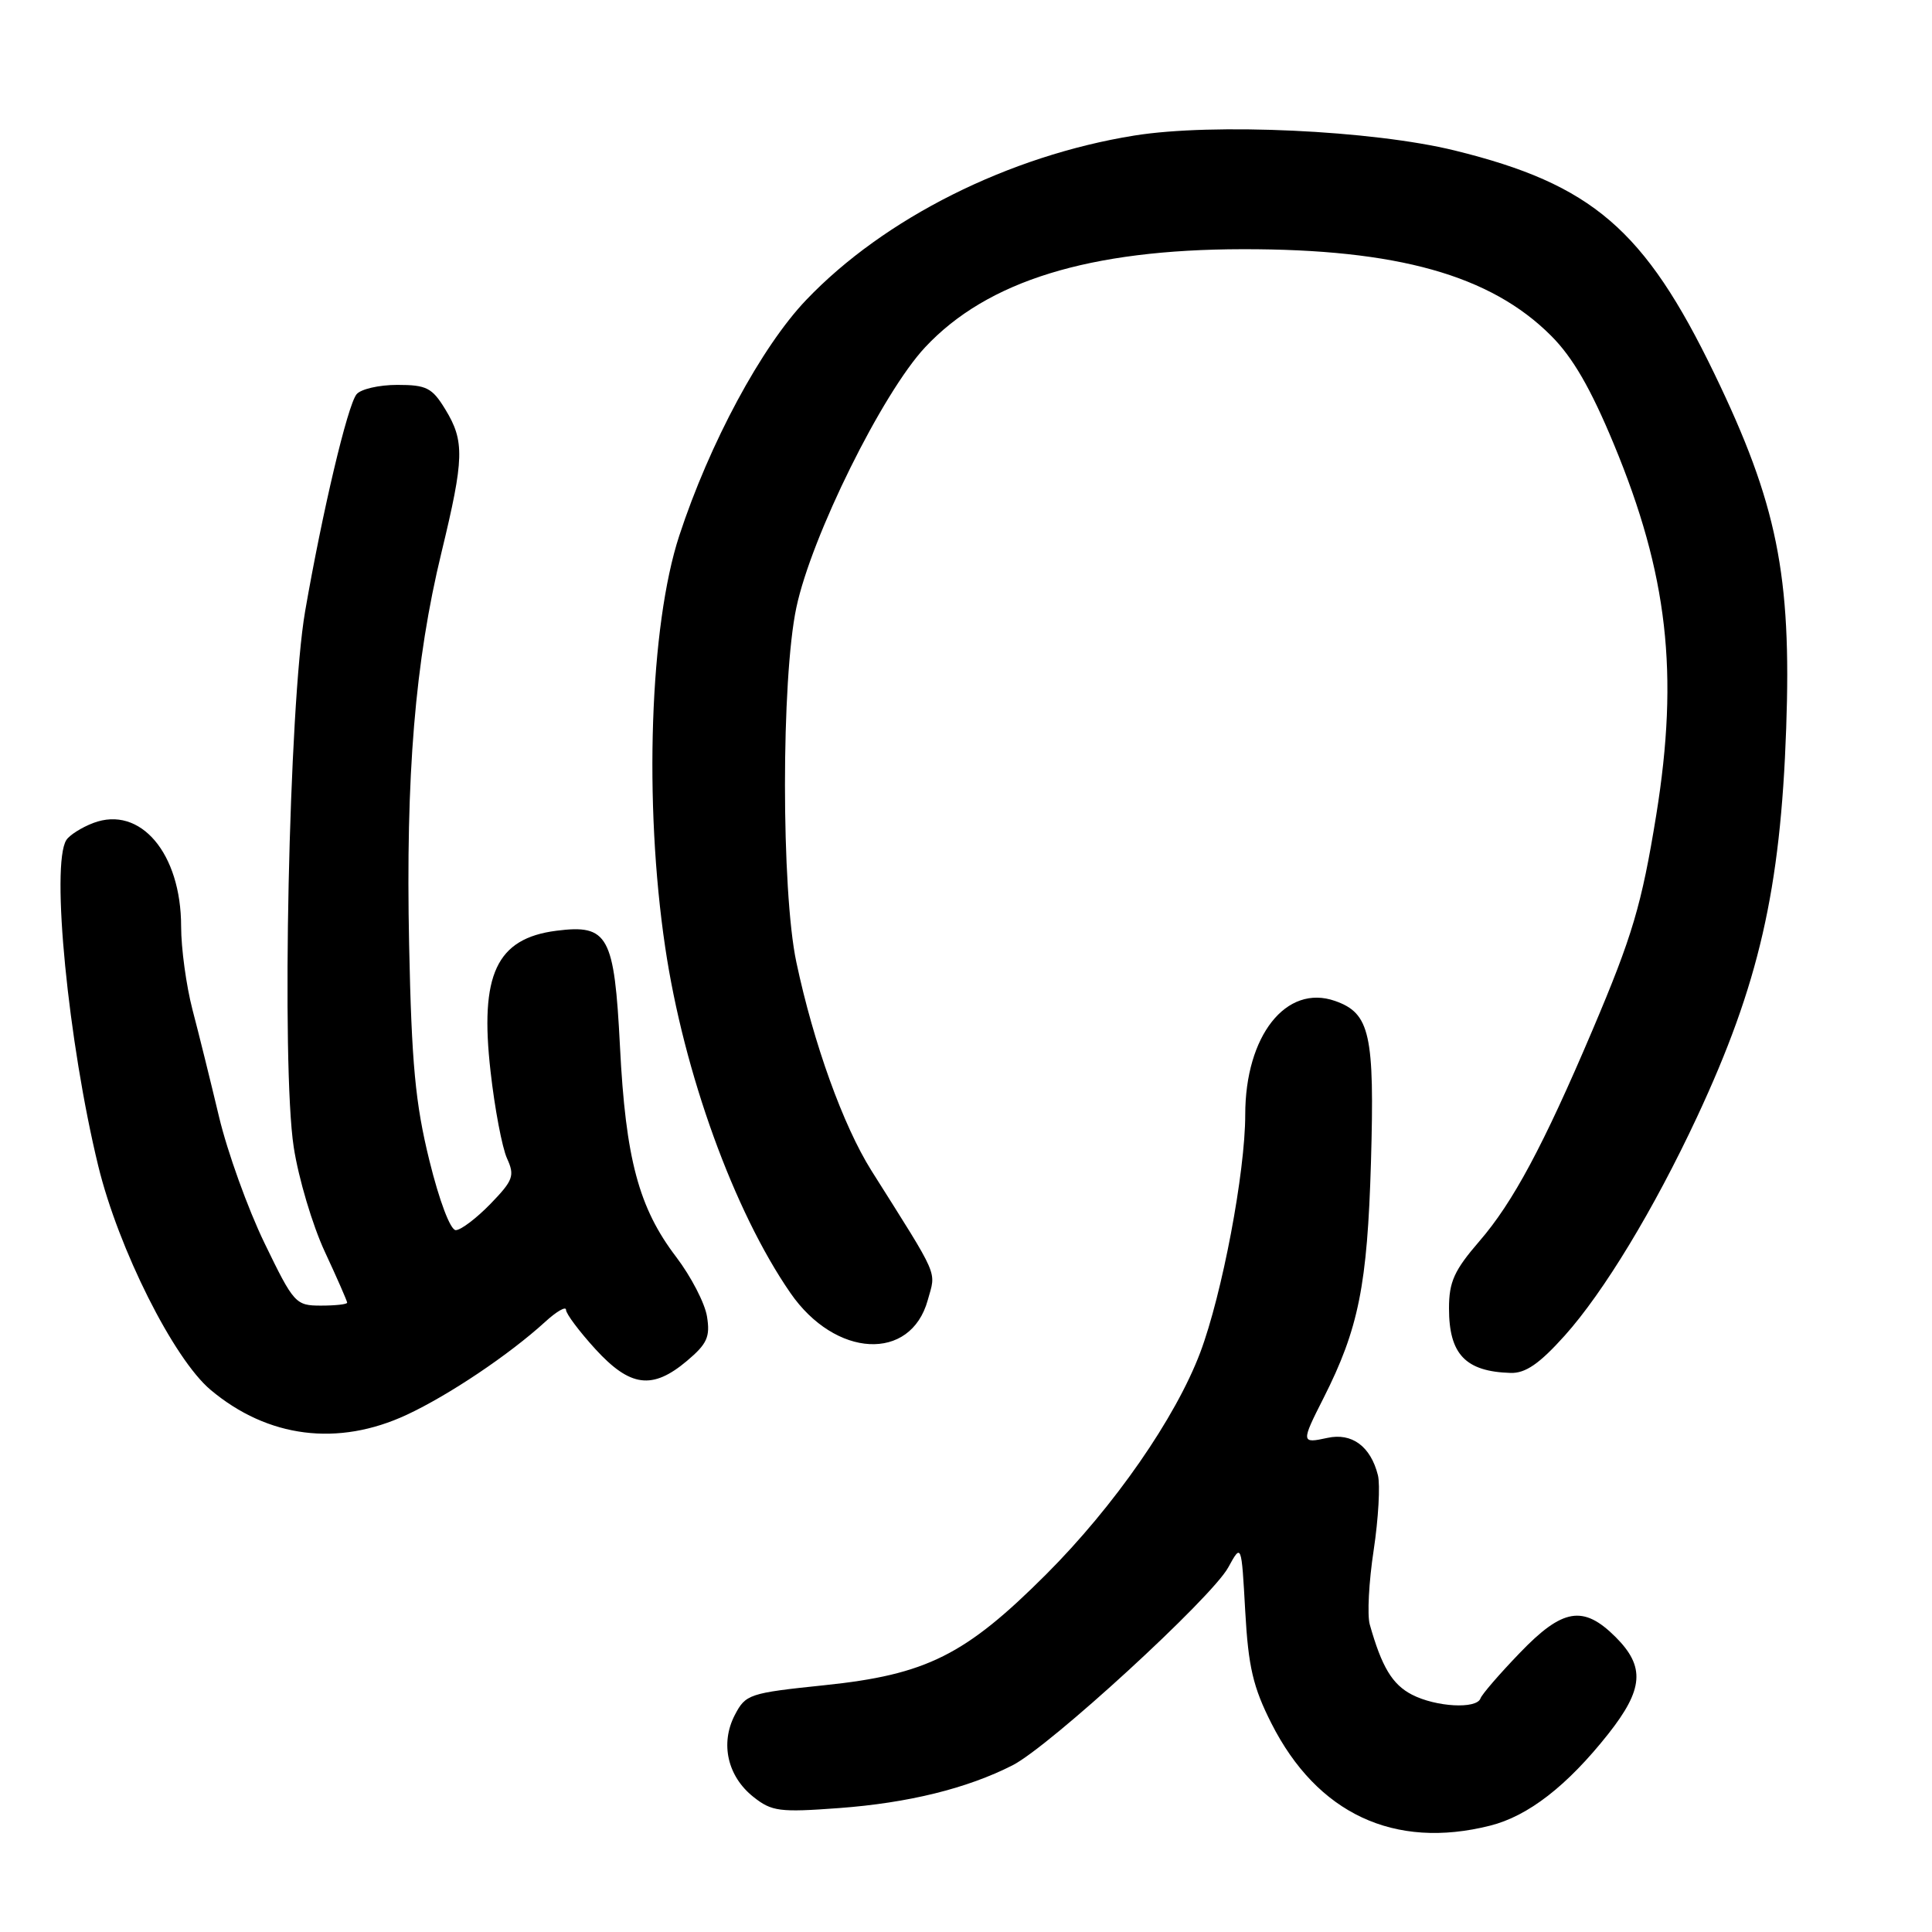 <?xml version="1.0" encoding="UTF-8" standalone="no"?>
<!DOCTYPE svg PUBLIC "-//W3C//DTD SVG 1.1//EN" "http://www.w3.org/Graphics/SVG/1.1/DTD/svg11.dtd" >
<svg xmlns="http://www.w3.org/2000/svg" xmlns:xlink="http://www.w3.org/1999/xlink" version="1.1" viewBox="0 0 256 256">
 <g >
 <path fill="currentColor"
d=" M 197.44 241.91 C 202.50 240.64 207.66 236.63 213.10 229.76 C 217.78 223.83 218.01 220.85 214.08 216.92 C 209.79 212.64 207.06 213.10 201.35 219.05 C 198.68 221.82 196.35 224.52 196.17 225.05 C 195.66 226.49 190.27 226.19 187.09 224.55 C 184.48 223.20 183.09 220.88 181.50 215.25 C 181.15 214.01 181.38 209.58 182.02 205.40 C 182.65 201.22 182.90 196.75 182.58 195.47 C 181.62 191.65 179.13 189.81 175.88 190.53 C 172.40 191.29 172.38 191.15 175.39 185.22 C 180.02 176.06 181.18 170.30 181.66 154.00 C 182.15 137.03 181.54 134.26 176.90 132.63 C 170.43 130.36 165.00 137.23 165.00 147.71 C 165.00 155.33 161.94 171.50 159.04 179.21 C 155.77 187.88 147.64 199.59 138.62 208.61 C 127.91 219.32 122.75 221.90 109.24 223.30 C 99.26 224.34 98.80 224.49 97.36 227.26 C 95.41 231.03 96.40 235.38 99.83 238.10 C 102.26 240.03 103.29 240.16 111.17 239.58 C 120.35 238.90 128.14 236.98 134.17 233.91 C 139.08 231.41 160.56 211.71 162.75 207.69 C 164.50 204.50 164.50 204.50 165.00 213.50 C 165.41 220.87 166.04 223.56 168.47 228.36 C 174.53 240.32 184.75 245.11 197.44 241.91 Z  M 53.89 187.47 C 59.49 184.86 67.49 179.49 72.25 175.14 C 73.76 173.76 75.00 173.05 75.00 173.56 C 75.00 174.08 76.75 176.41 78.88 178.75 C 83.50 183.80 86.44 184.19 91.03 180.32 C 93.70 178.07 94.12 177.14 93.68 174.44 C 93.40 172.68 91.56 169.14 89.61 166.57 C 84.64 160.06 82.90 153.56 82.15 138.67 C 81.40 123.94 80.59 122.45 73.71 123.33 C 65.78 124.35 63.54 129.13 65.00 141.96 C 65.55 146.89 66.54 152.08 67.18 153.49 C 68.23 155.79 68.01 156.40 64.98 159.53 C 63.12 161.44 61.06 163.00 60.39 163.00 C 59.68 163.00 58.21 159.12 56.89 153.75 C 55.03 146.19 54.54 140.96 54.21 125.15 C 53.75 102.69 54.99 87.66 58.50 73.19 C 61.51 60.75 61.58 58.46 59.01 54.25 C 57.26 51.38 56.52 51.00 52.64 51.00 C 50.22 51.00 47.79 51.56 47.24 52.25 C 46.04 53.75 42.71 67.84 40.43 81.00 C 38.28 93.47 37.26 141.23 38.92 152.00 C 39.55 156.12 41.41 162.36 43.04 165.86 C 44.67 169.36 46.00 172.40 46.00 172.61 C 46.00 172.83 44.44 173.00 42.53 173.00 C 39.17 173.00 38.93 172.73 35.05 164.72 C 32.84 160.16 30.13 152.63 29.02 147.97 C 27.91 143.31 26.33 136.92 25.50 133.77 C 24.68 130.61 24.00 125.66 24.00 122.77 C 24.00 113.06 18.59 106.69 12.36 109.05 C 10.81 109.64 9.20 110.66 8.79 111.31 C 6.72 114.56 9.04 138.15 13.02 154.50 C 15.70 165.49 23.01 180.06 27.91 184.17 C 35.49 190.53 44.78 191.71 53.89 187.47 Z  M 207.32 176.99 C 212.49 171.23 219.15 160.24 224.87 148.00 C 233.05 130.47 235.93 117.94 236.68 96.50 C 237.40 76.22 235.47 66.70 227.16 49.51 C 217.92 30.39 210.97 24.42 192.75 19.94 C 181.87 17.27 160.75 16.28 150.31 17.96 C 133.69 20.63 117.16 28.91 106.83 39.74 C 100.89 45.96 94.02 58.73 90.00 71.00 C 86.10 82.91 85.30 106.41 88.14 125.50 C 90.61 142.16 97.25 160.49 104.73 171.32 C 110.68 179.94 120.67 180.46 122.93 172.28 C 124.03 168.30 124.61 169.62 115.46 155.10 C 111.72 149.14 107.80 138.27 105.52 127.49 C 103.51 118.03 103.51 89.97 105.52 80.51 C 107.51 71.08 116.92 52.07 122.59 46.01 C 130.81 37.22 144.32 33.05 164.66 33.02 C 185.13 32.99 197.51 36.46 205.52 44.48 C 208.39 47.34 210.78 51.47 213.84 58.85 C 220.99 76.08 222.49 89.22 219.46 108.00 C 217.53 119.90 216.31 124.02 211.01 136.50 C 204.51 151.80 200.47 159.33 196.04 164.45 C 192.69 168.33 192.00 169.84 192.00 173.37 C 192.00 179.45 194.19 181.74 200.16 181.92 C 202.13 181.98 203.97 180.72 207.32 176.99 Z "/>
</g>
</svg>